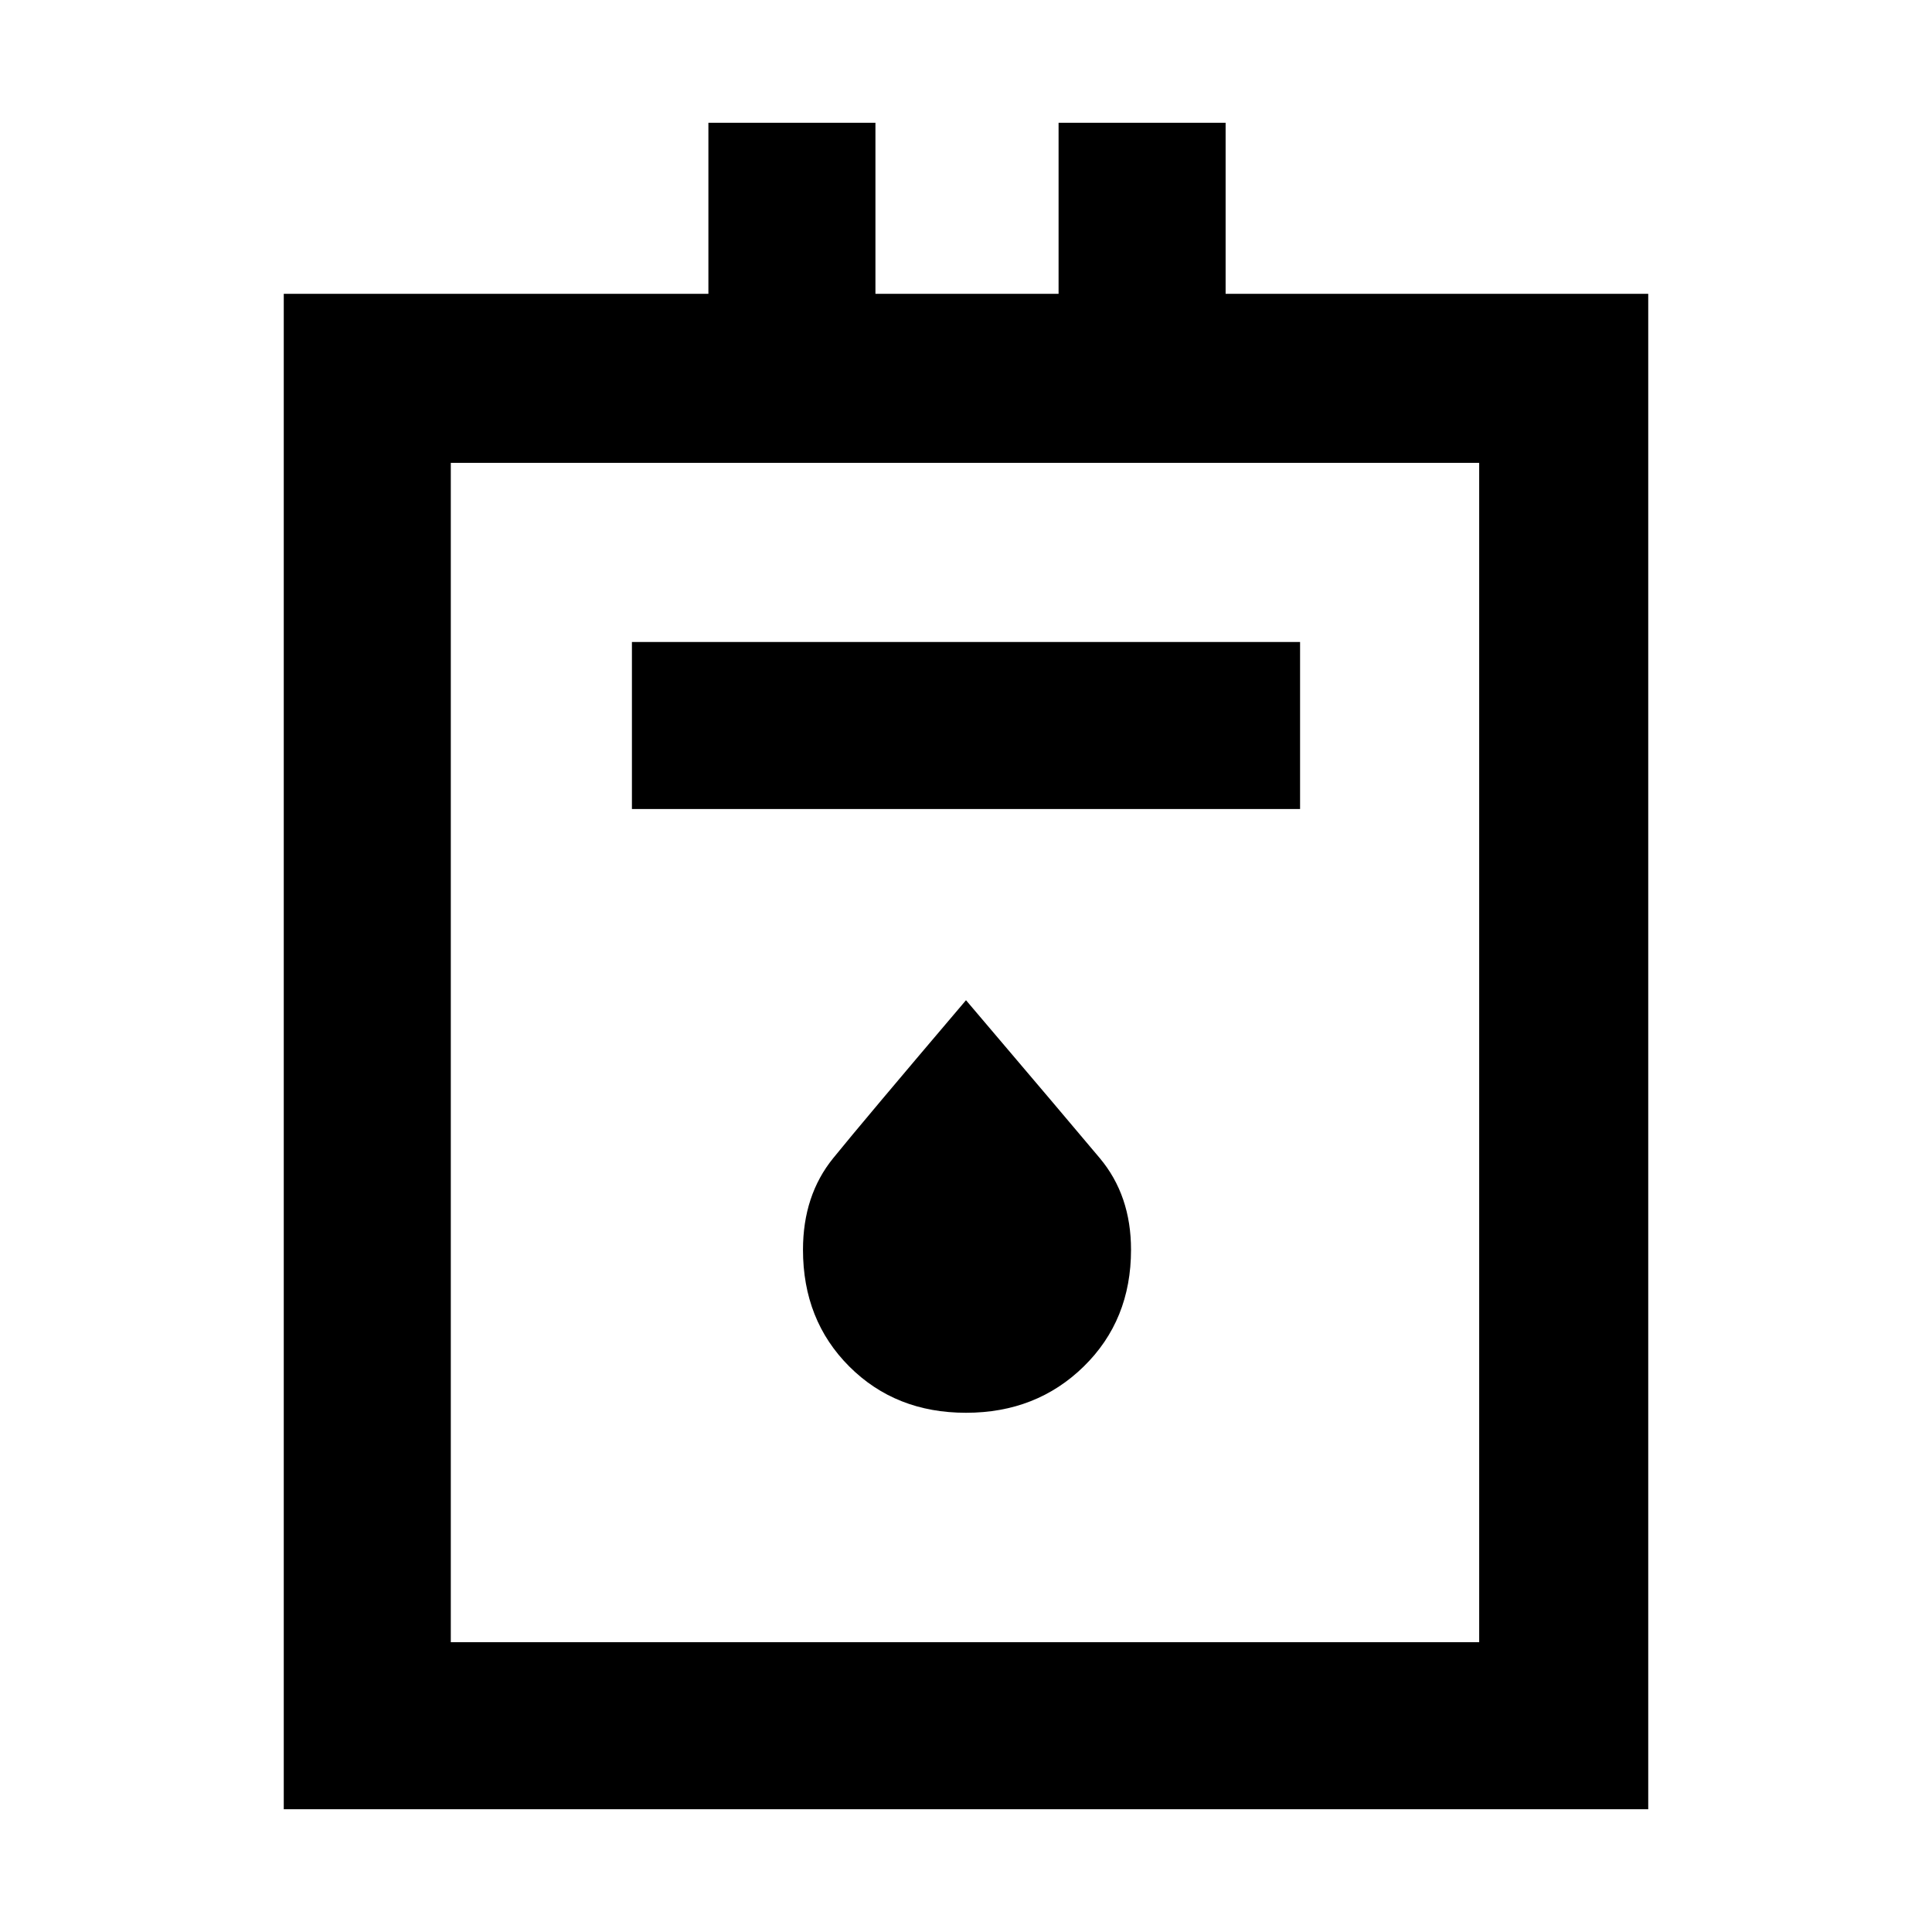 <svg xmlns="http://www.w3.org/2000/svg" height="48" width="48"><path d="M7.05 44.95V7.3H17.6V3.05h4.15V7.3h4.55V3.05h4.15V7.3h10.5v37.65Zm4.15-4.15h25.55V11.5H11.2Zm4.5-20.7h16.6v-4.15H15.7Zm8.3 15q1.75 0 2.925-1.15 1.175-1.15 1.175-2.9 0-1.35-.775-2.275Q26.55 27.85 24 24.85q-2.55 3-3.3 3.925-.75.925-.75 2.275 0 1.75 1.15 2.9T24 35.1Zm-12.8 5.7V11.5v29.3Z"/></svg>